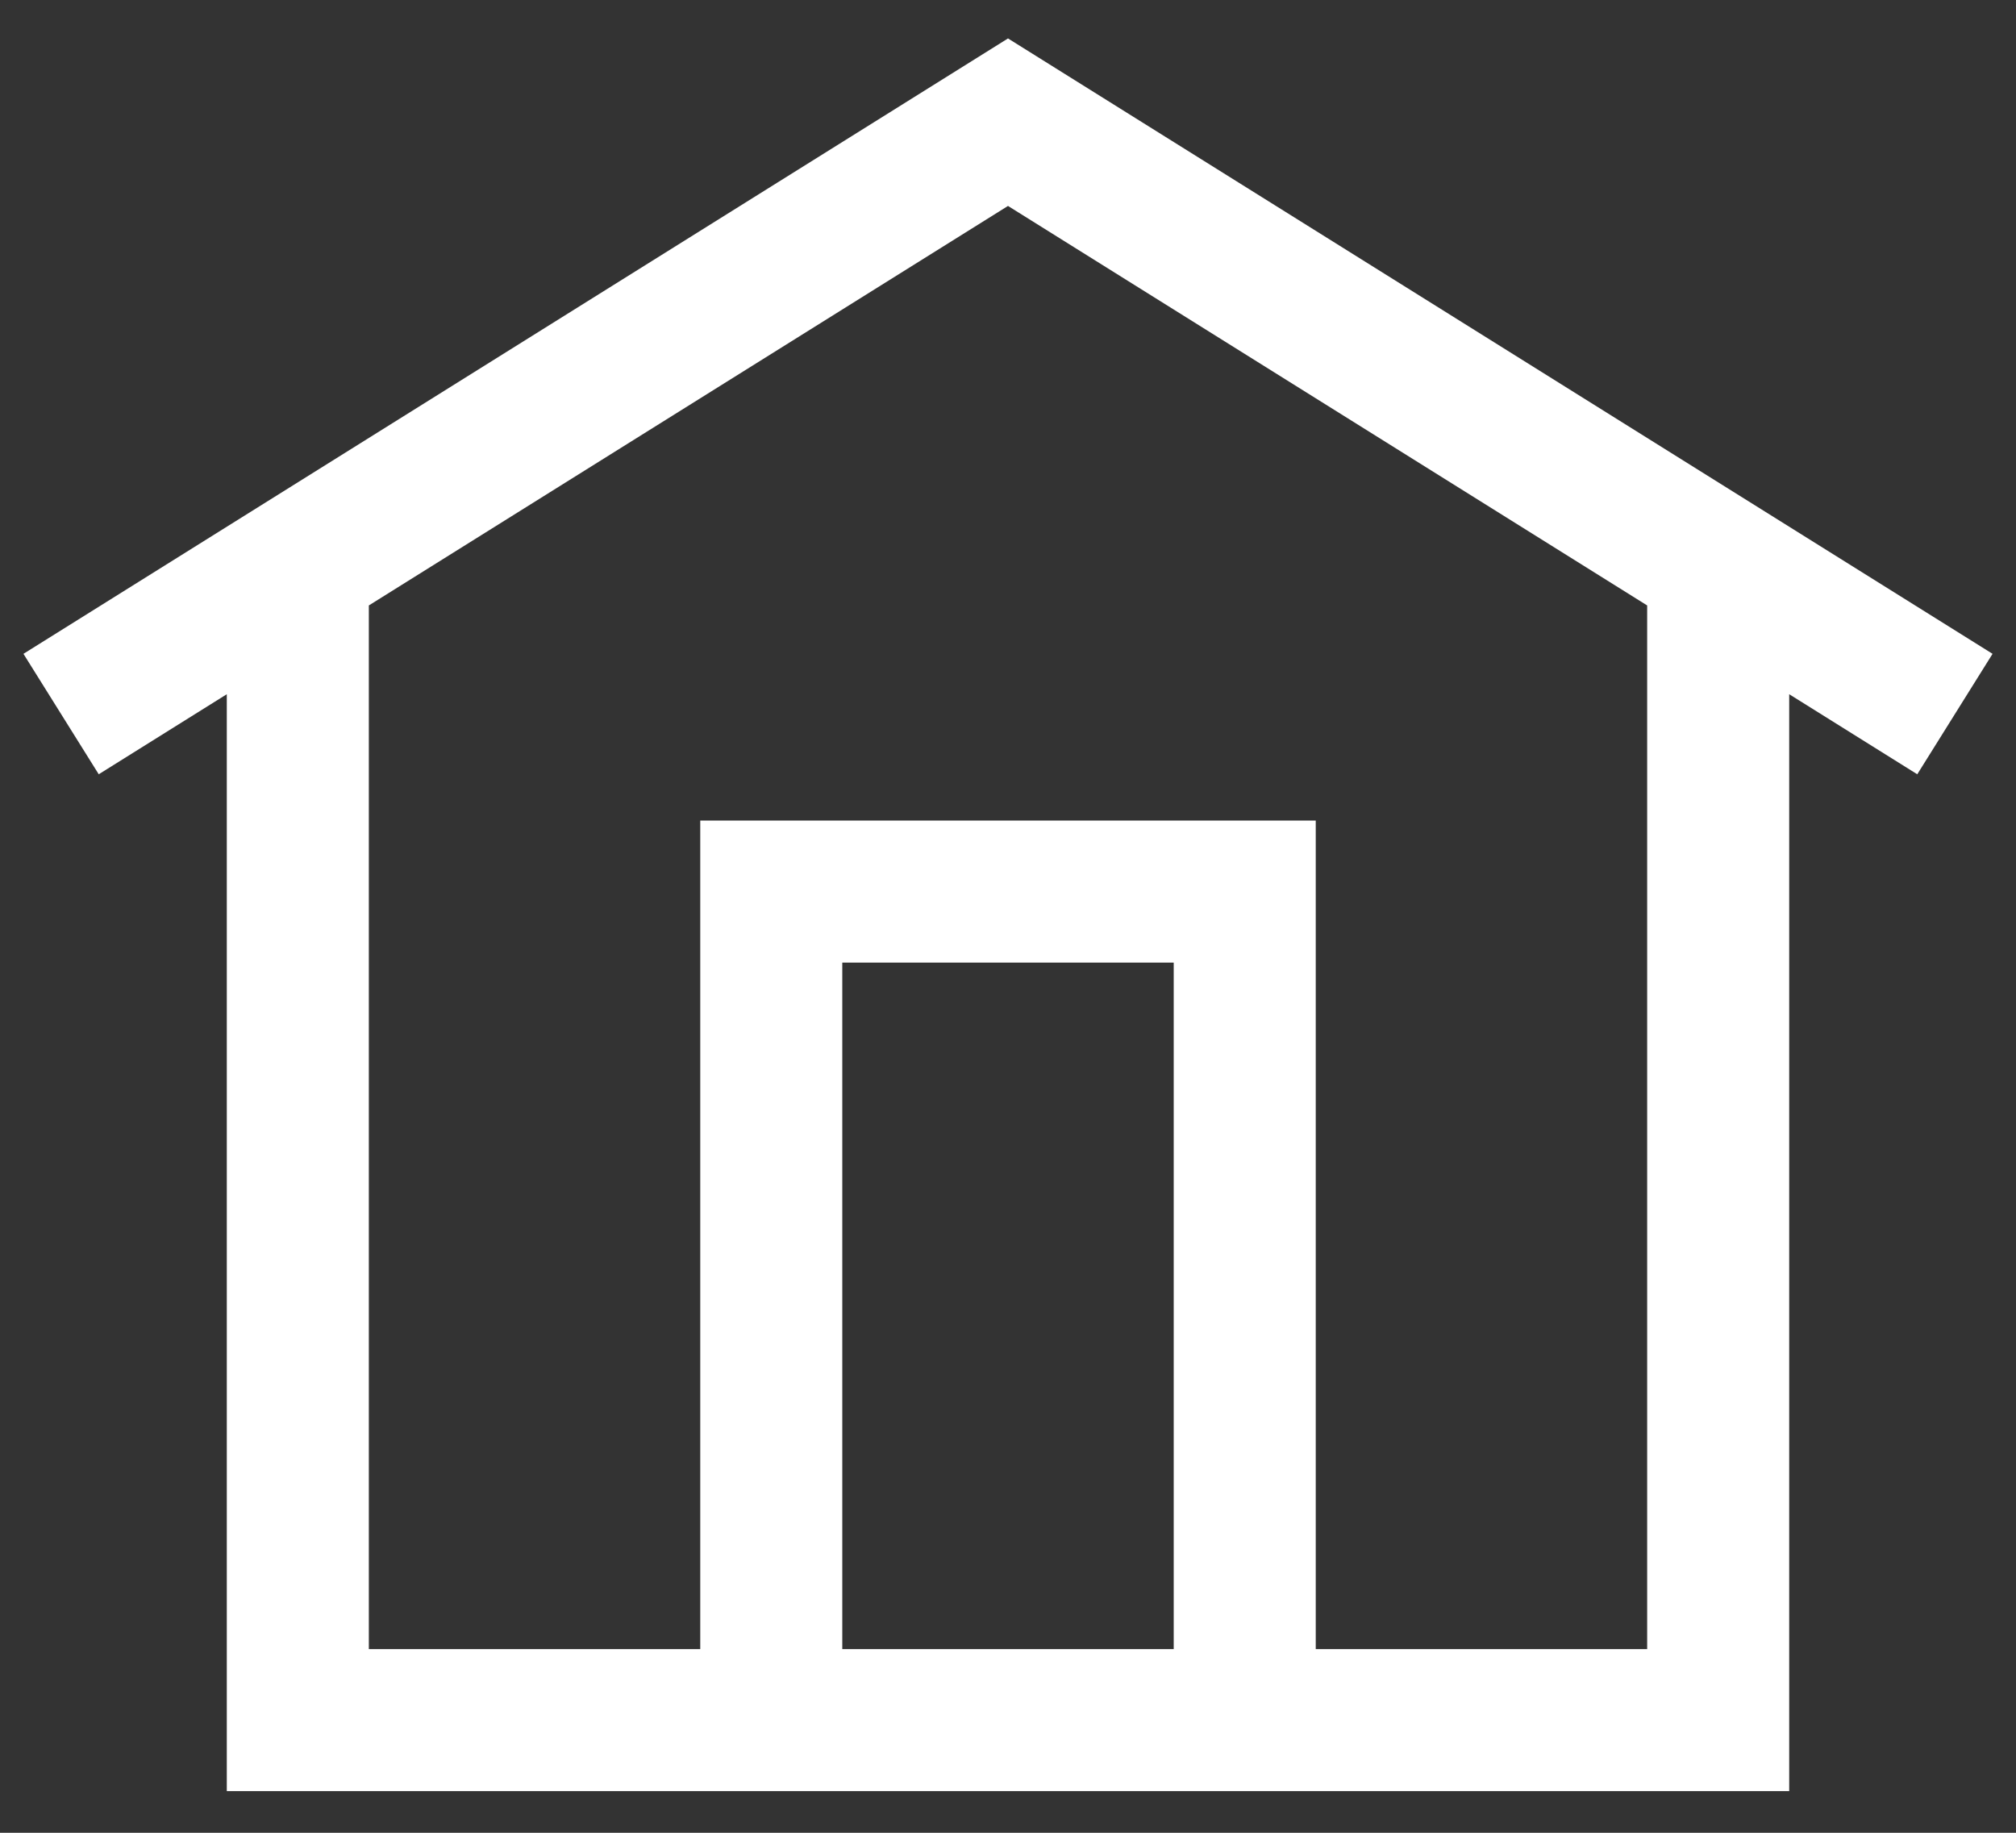 <svg width="33" height="30" viewBox="0 0 33 30" fill="none" xmlns="http://www.w3.org/2000/svg">
  <rect x="0" y="0" width="33" height="30" fill="#333333" stroke="none"/>
  <path d="M4.875 9.266V28.156H28.125V9.266M1 11.688L16.5 2L32 11.688M20.375 28.156V14.594H12.625V28.156" stroke="white" stroke-width="2.325"/>
</svg>